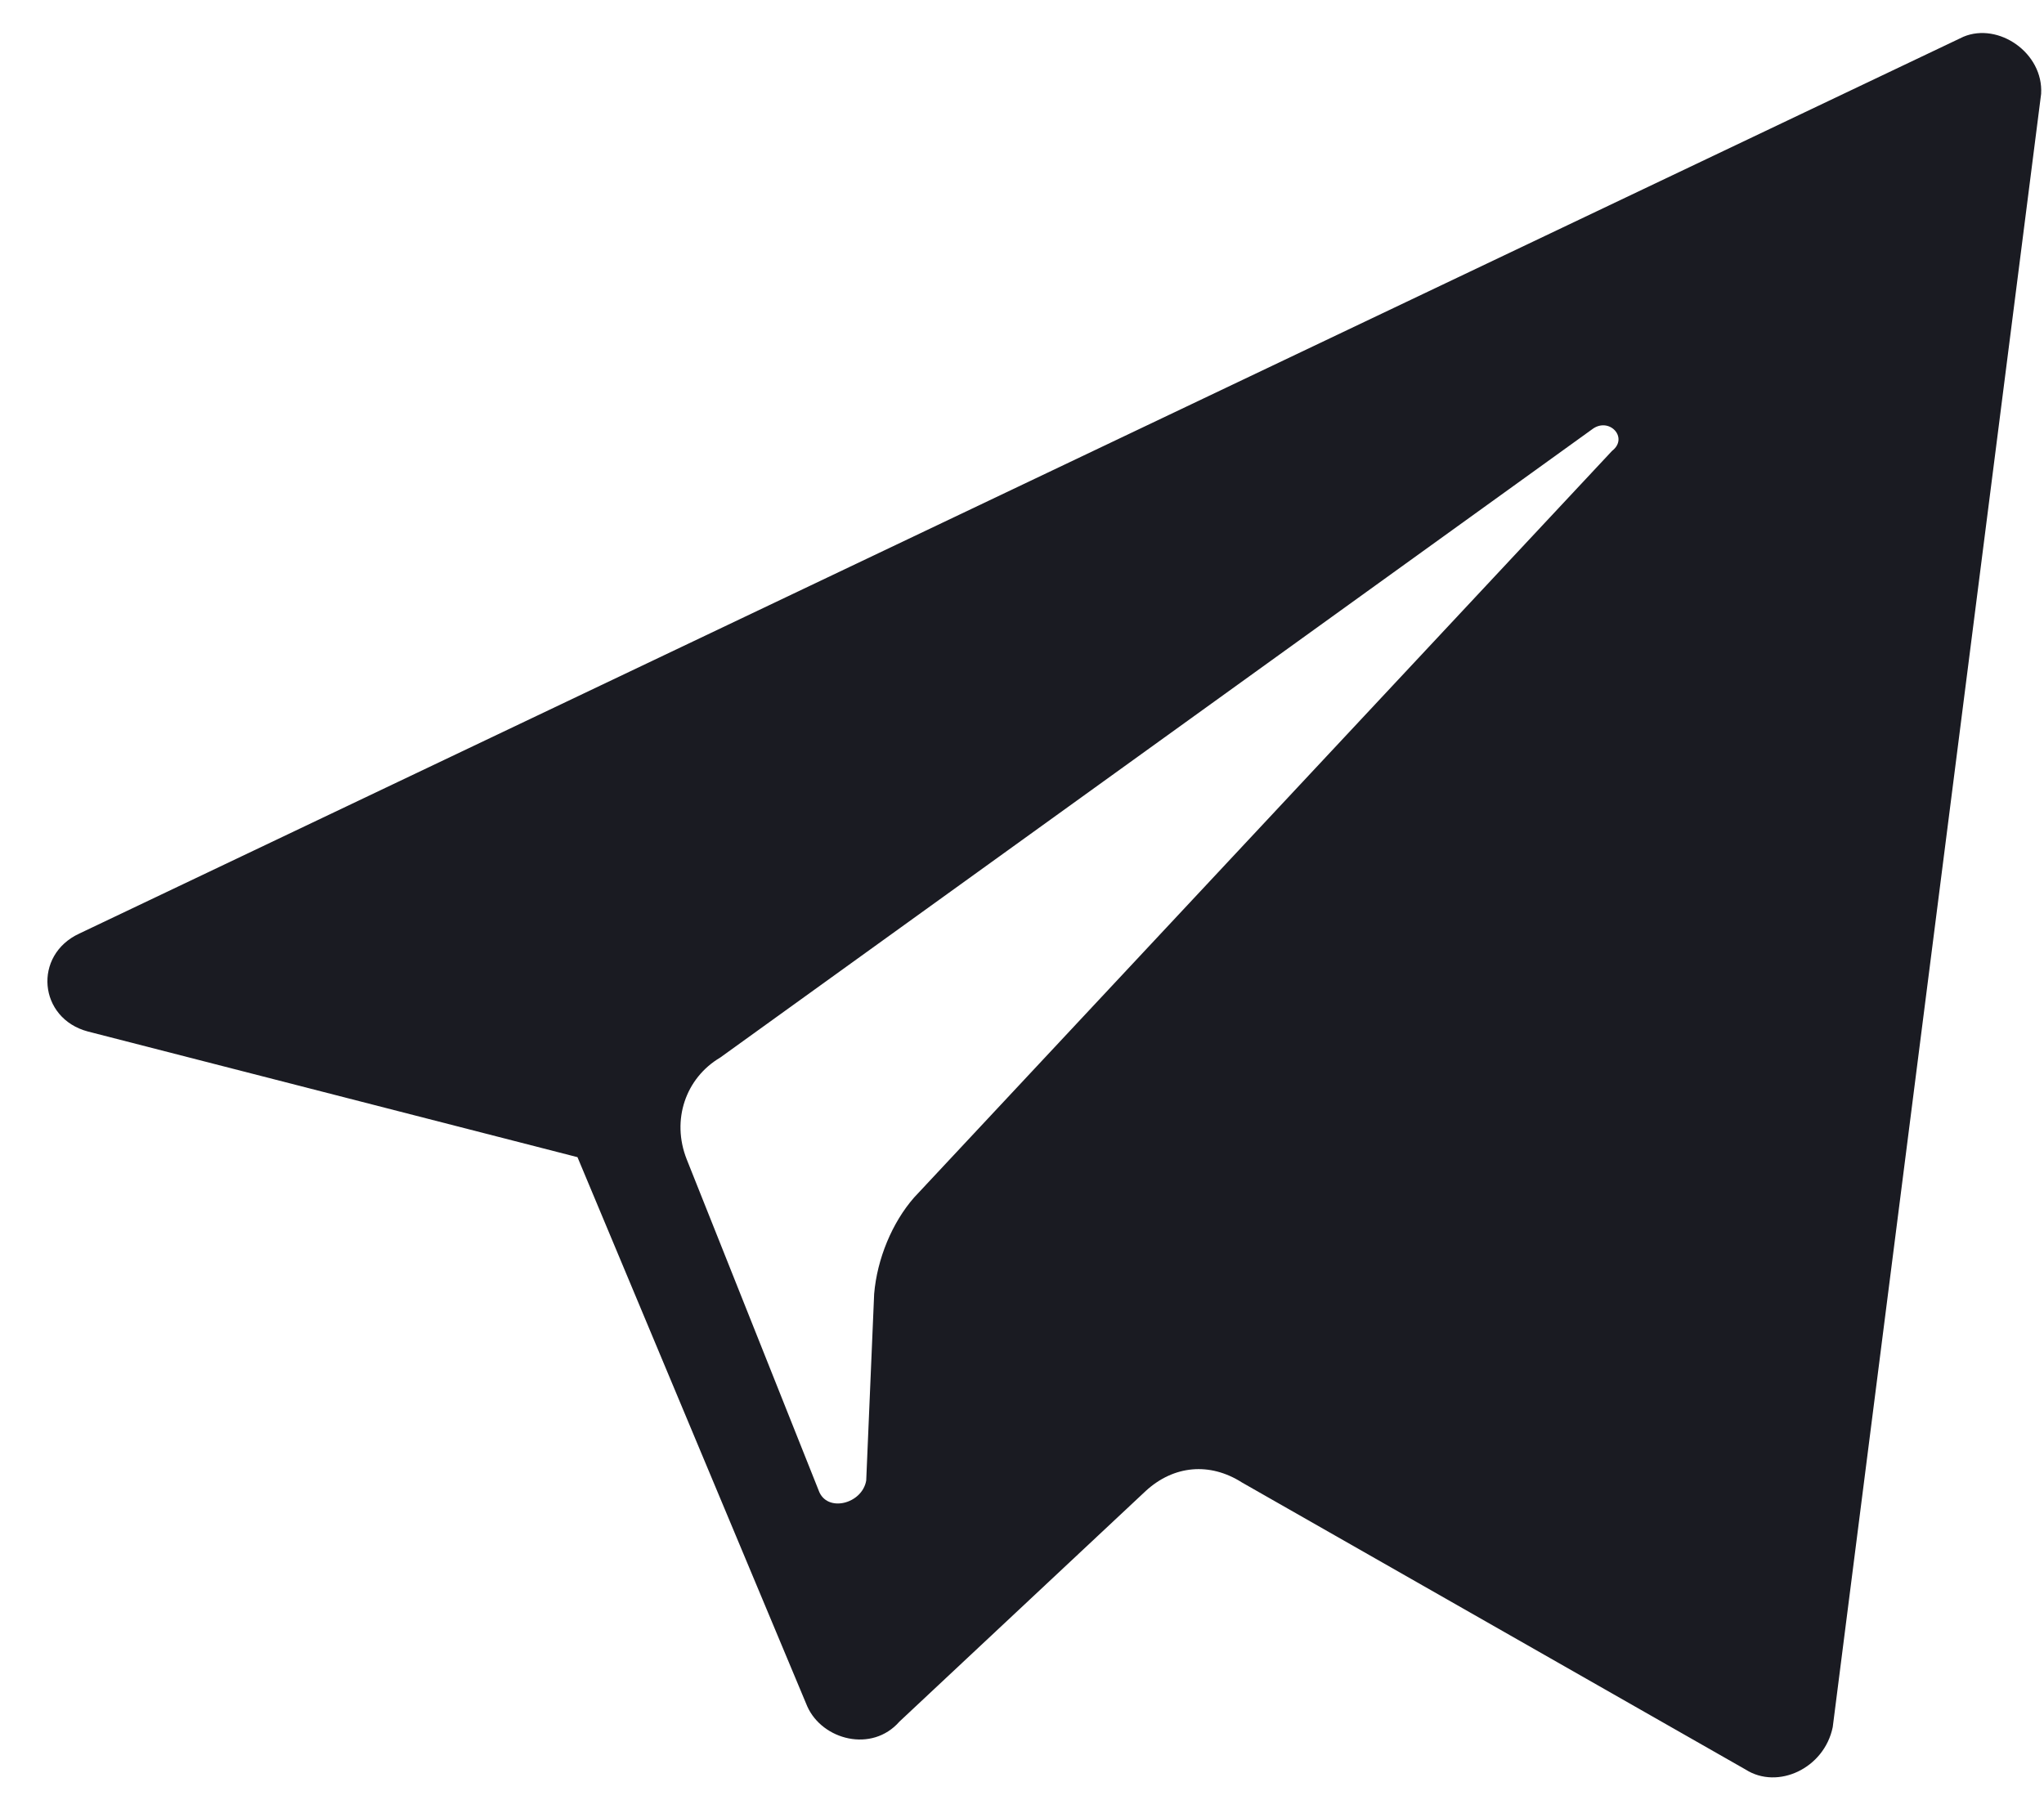 <svg width="42" height="37" viewBox="0 0 42 37" fill="none" xmlns="http://www.w3.org/2000/svg">
<path fill-rule="evenodd" clip-rule="evenodd" d="M11.866 23.782L1.808 21.2C0.788 20.931 0.674 19.628 1.631 19.186L40.345 0.755C41.065 0.453 41.992 1.088 41.941 1.929L37.659 35.495C37.485 36.346 36.528 36.788 35.869 36.368L25.52 30.468C24.861 30.048 24.12 30.113 23.544 30.641L18.482 35.382C17.916 36.029 16.897 35.76 16.588 35.07L11.866 23.782ZM32.712 8.825L14.799 21.735C14.089 22.155 13.791 23.017 14.11 23.825L16.822 30.632C16.987 31.095 17.717 30.912 17.799 30.427L17.962 26.592C18.023 25.871 18.331 25.127 18.784 24.61L33.124 9.267C33.474 8.997 33.062 8.556 32.712 8.825Z" fill="#1A1B22"/>
</svg>
